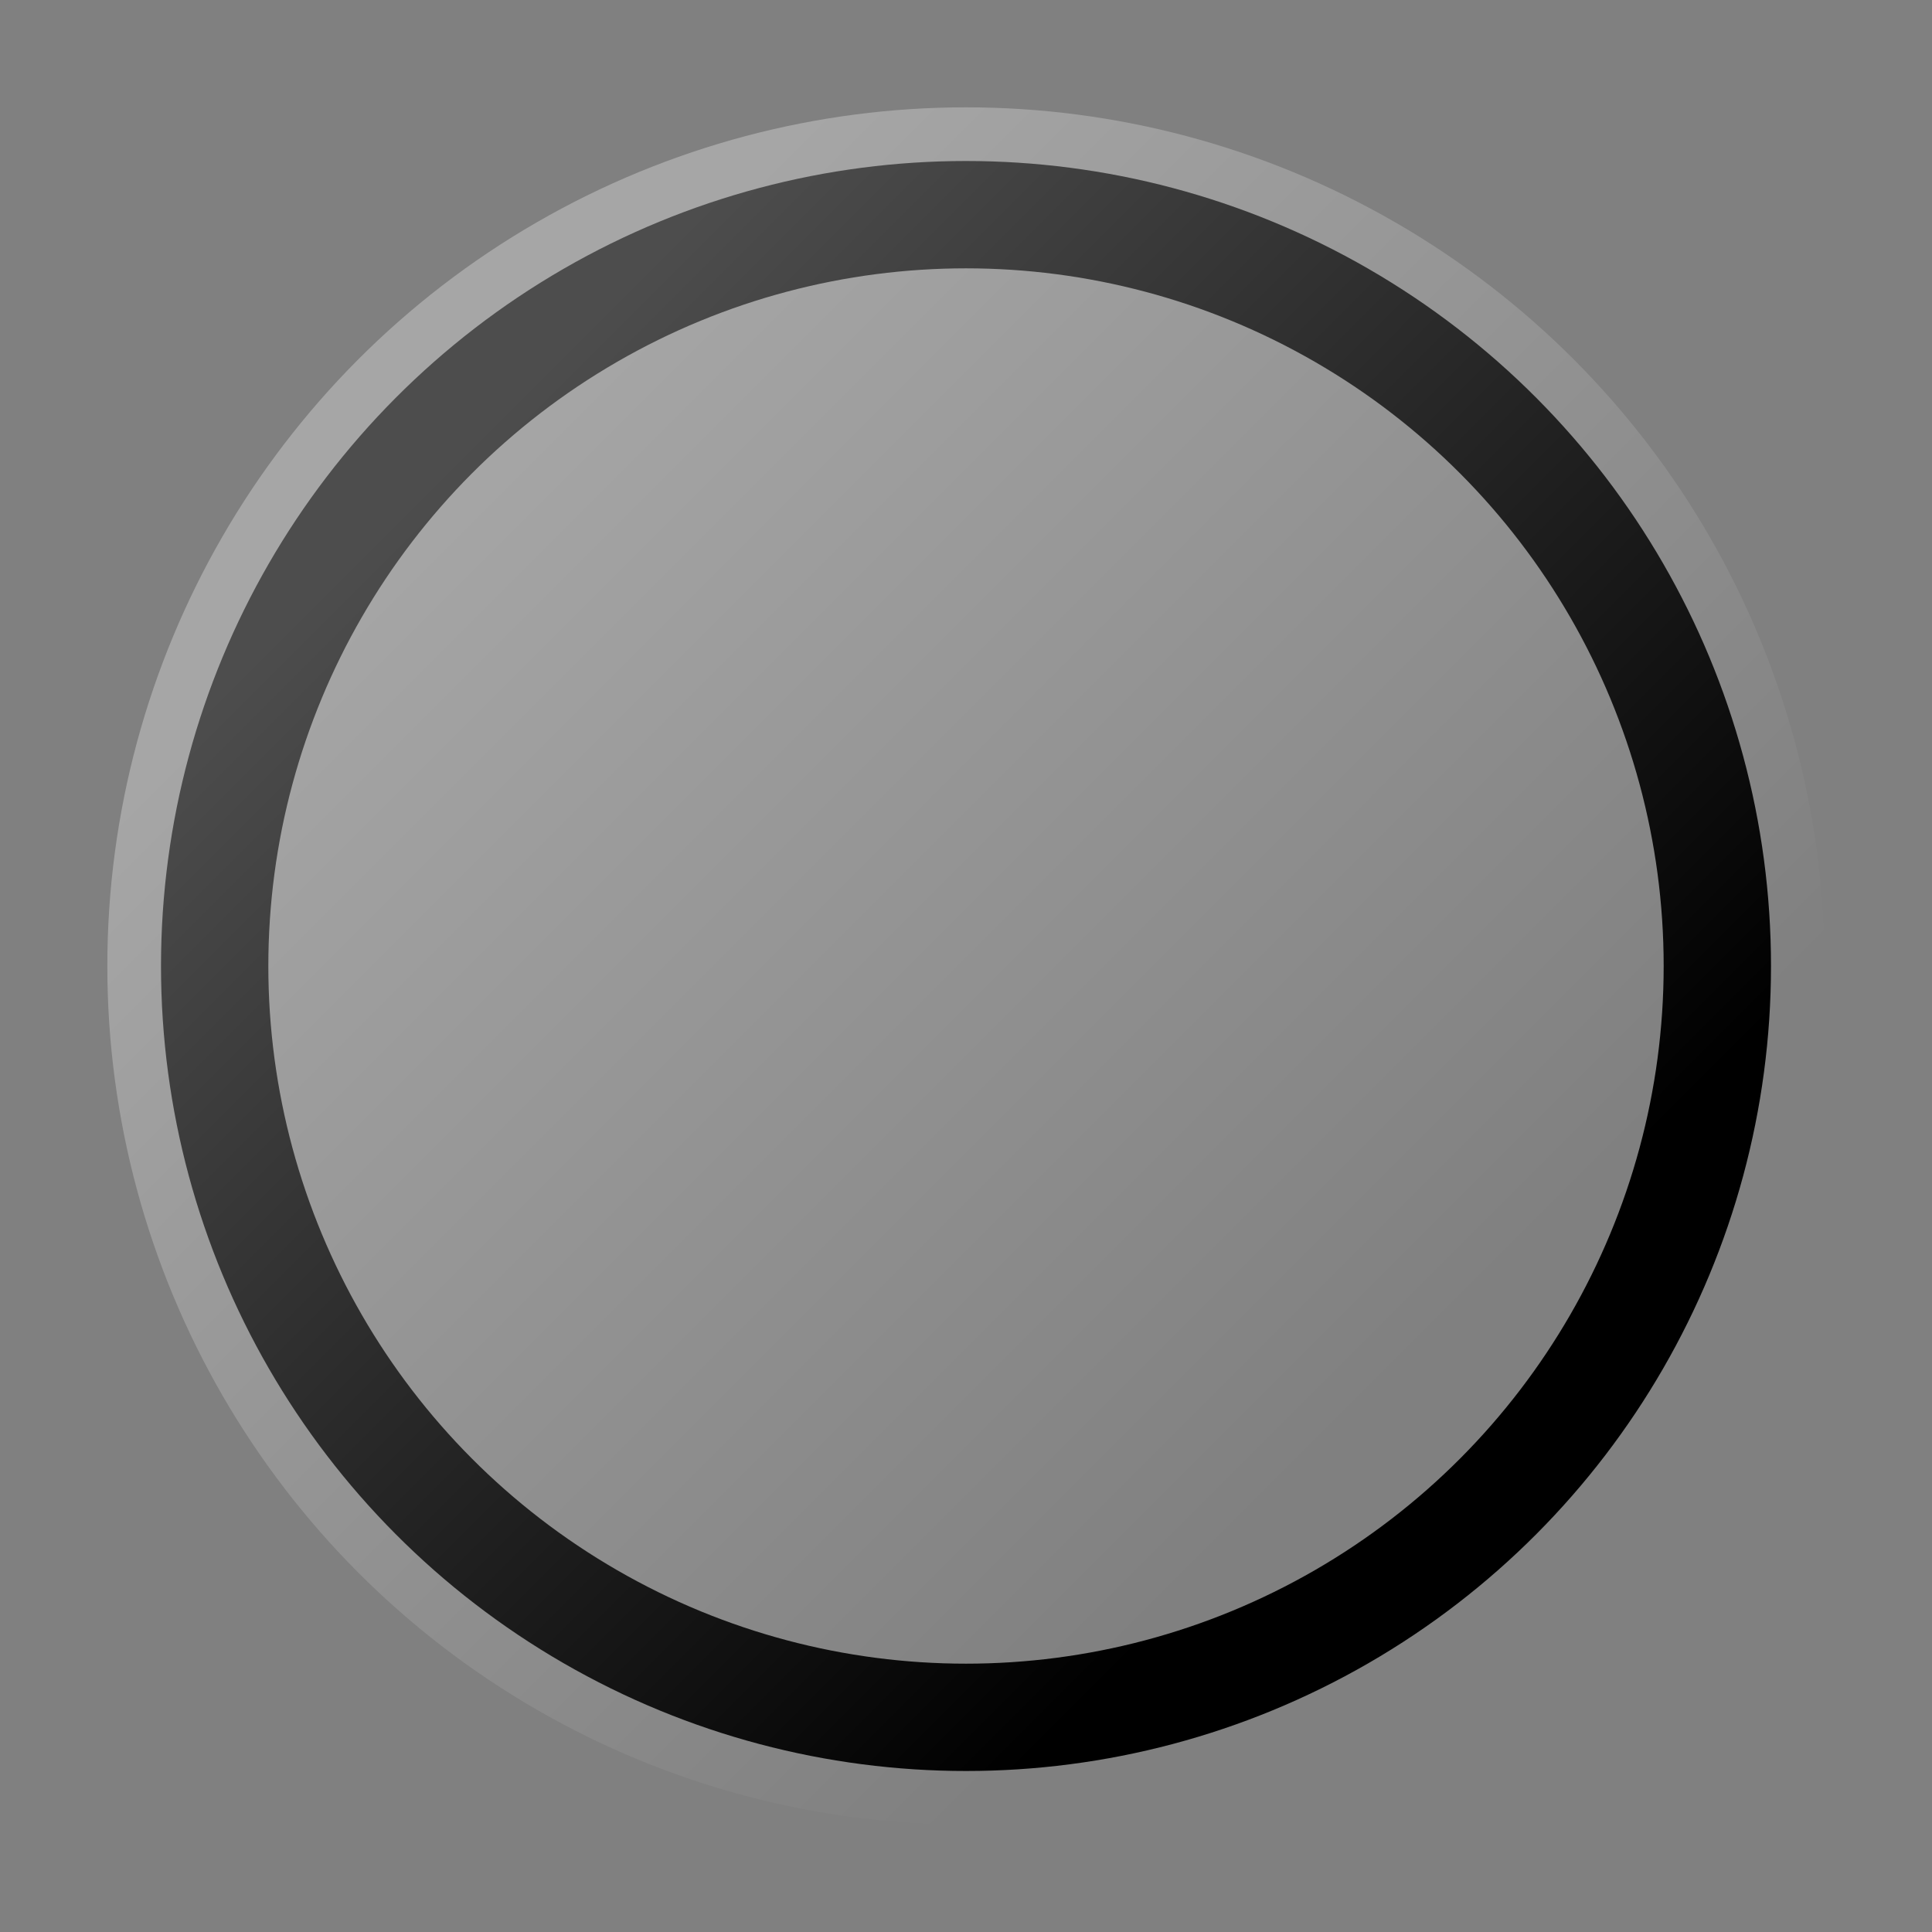 <?xml version="1.0" encoding="utf-8"?>
<!-- Generator: Adobe Illustrator 20.1.0, SVG Export Plug-In . SVG Version: 6.00 Build 0)  -->
<svg version="1.1"
	 id="Layer_1" inkscape:version="0.91 r13725" sodipodi:docname="ArchiMateJunction.svg" xmlns:cc="http://creativecommons.org/ns#" xmlns:dc="http://purl.org/dc/elements/1.1/" xmlns:inkscape="http://www.inkscape.org/namespaces/inkscape" xmlns:rdf="http://www.w3.org/1999/02/22-rdf-syntax-ns#" xmlns:sodipodi="http://sodipodi.sourceforge.net/DTD/sodipodi-0.dtd" xmlns:svg="http://www.w3.org/2000/svg"
	 xmlns="http://www.w3.org/2000/svg" xmlns:xlink="http://www.w3.org/1999/xlink" x="0px" y="0px" width="18px" height="18px"
	 viewBox="0 0 18 18" style="enable-background:new 0 0 18 18;" xml:space="preserve">
<rect x="0" y="0" width="18" height="18" fill="#808080" stroke="none"/>
<style type="text/css">
	.st0{fill:none;stroke:#000000;}
	.st1{opacity:0.3;fill:url(#circle10_1_);enable-background:new    ;}
</style>
<sodipodi:namedview  bordercolor="#666666" borderopacity="1" gridtolerance="10" guidetolerance="10" id="namedview12" inkscape:current-layer="Layer_1" inkscape:cx="9" inkscape:cy="9" inkscape:pageopacity="0" inkscape:pageshadow="2" inkscape:window-height="1078" inkscape:window-maximized="0" inkscape:window-width="1892" inkscape:window-x="1824" inkscape:window-y="232" inkscape:zoom="50.666667" objecttolerance="10" pagecolor="#ffffff" showgrid="false">
	</sodipodi:namedview>
<circle id="circle3" class="st0" cx="9" cy="9" r="7"/>
<linearGradient id="circle10_1_" gradientUnits="userSpaceOnUse" x1="588.2" y1="-748.388" x2="613.144" y2="-773.332" gradientTransform="matrix(0.349 0 0 -0.349 -200.969 -256.912)">
	<stop  offset="0" style="stop-color:#FFFFFF"/>
	<stop  offset="1" style="stop-color:#FFFFFF;stop-opacity:0"/>
</linearGradient>
<circle id="circle10" class="st1" cx="9" cy="9" r="8"/>
</svg>
